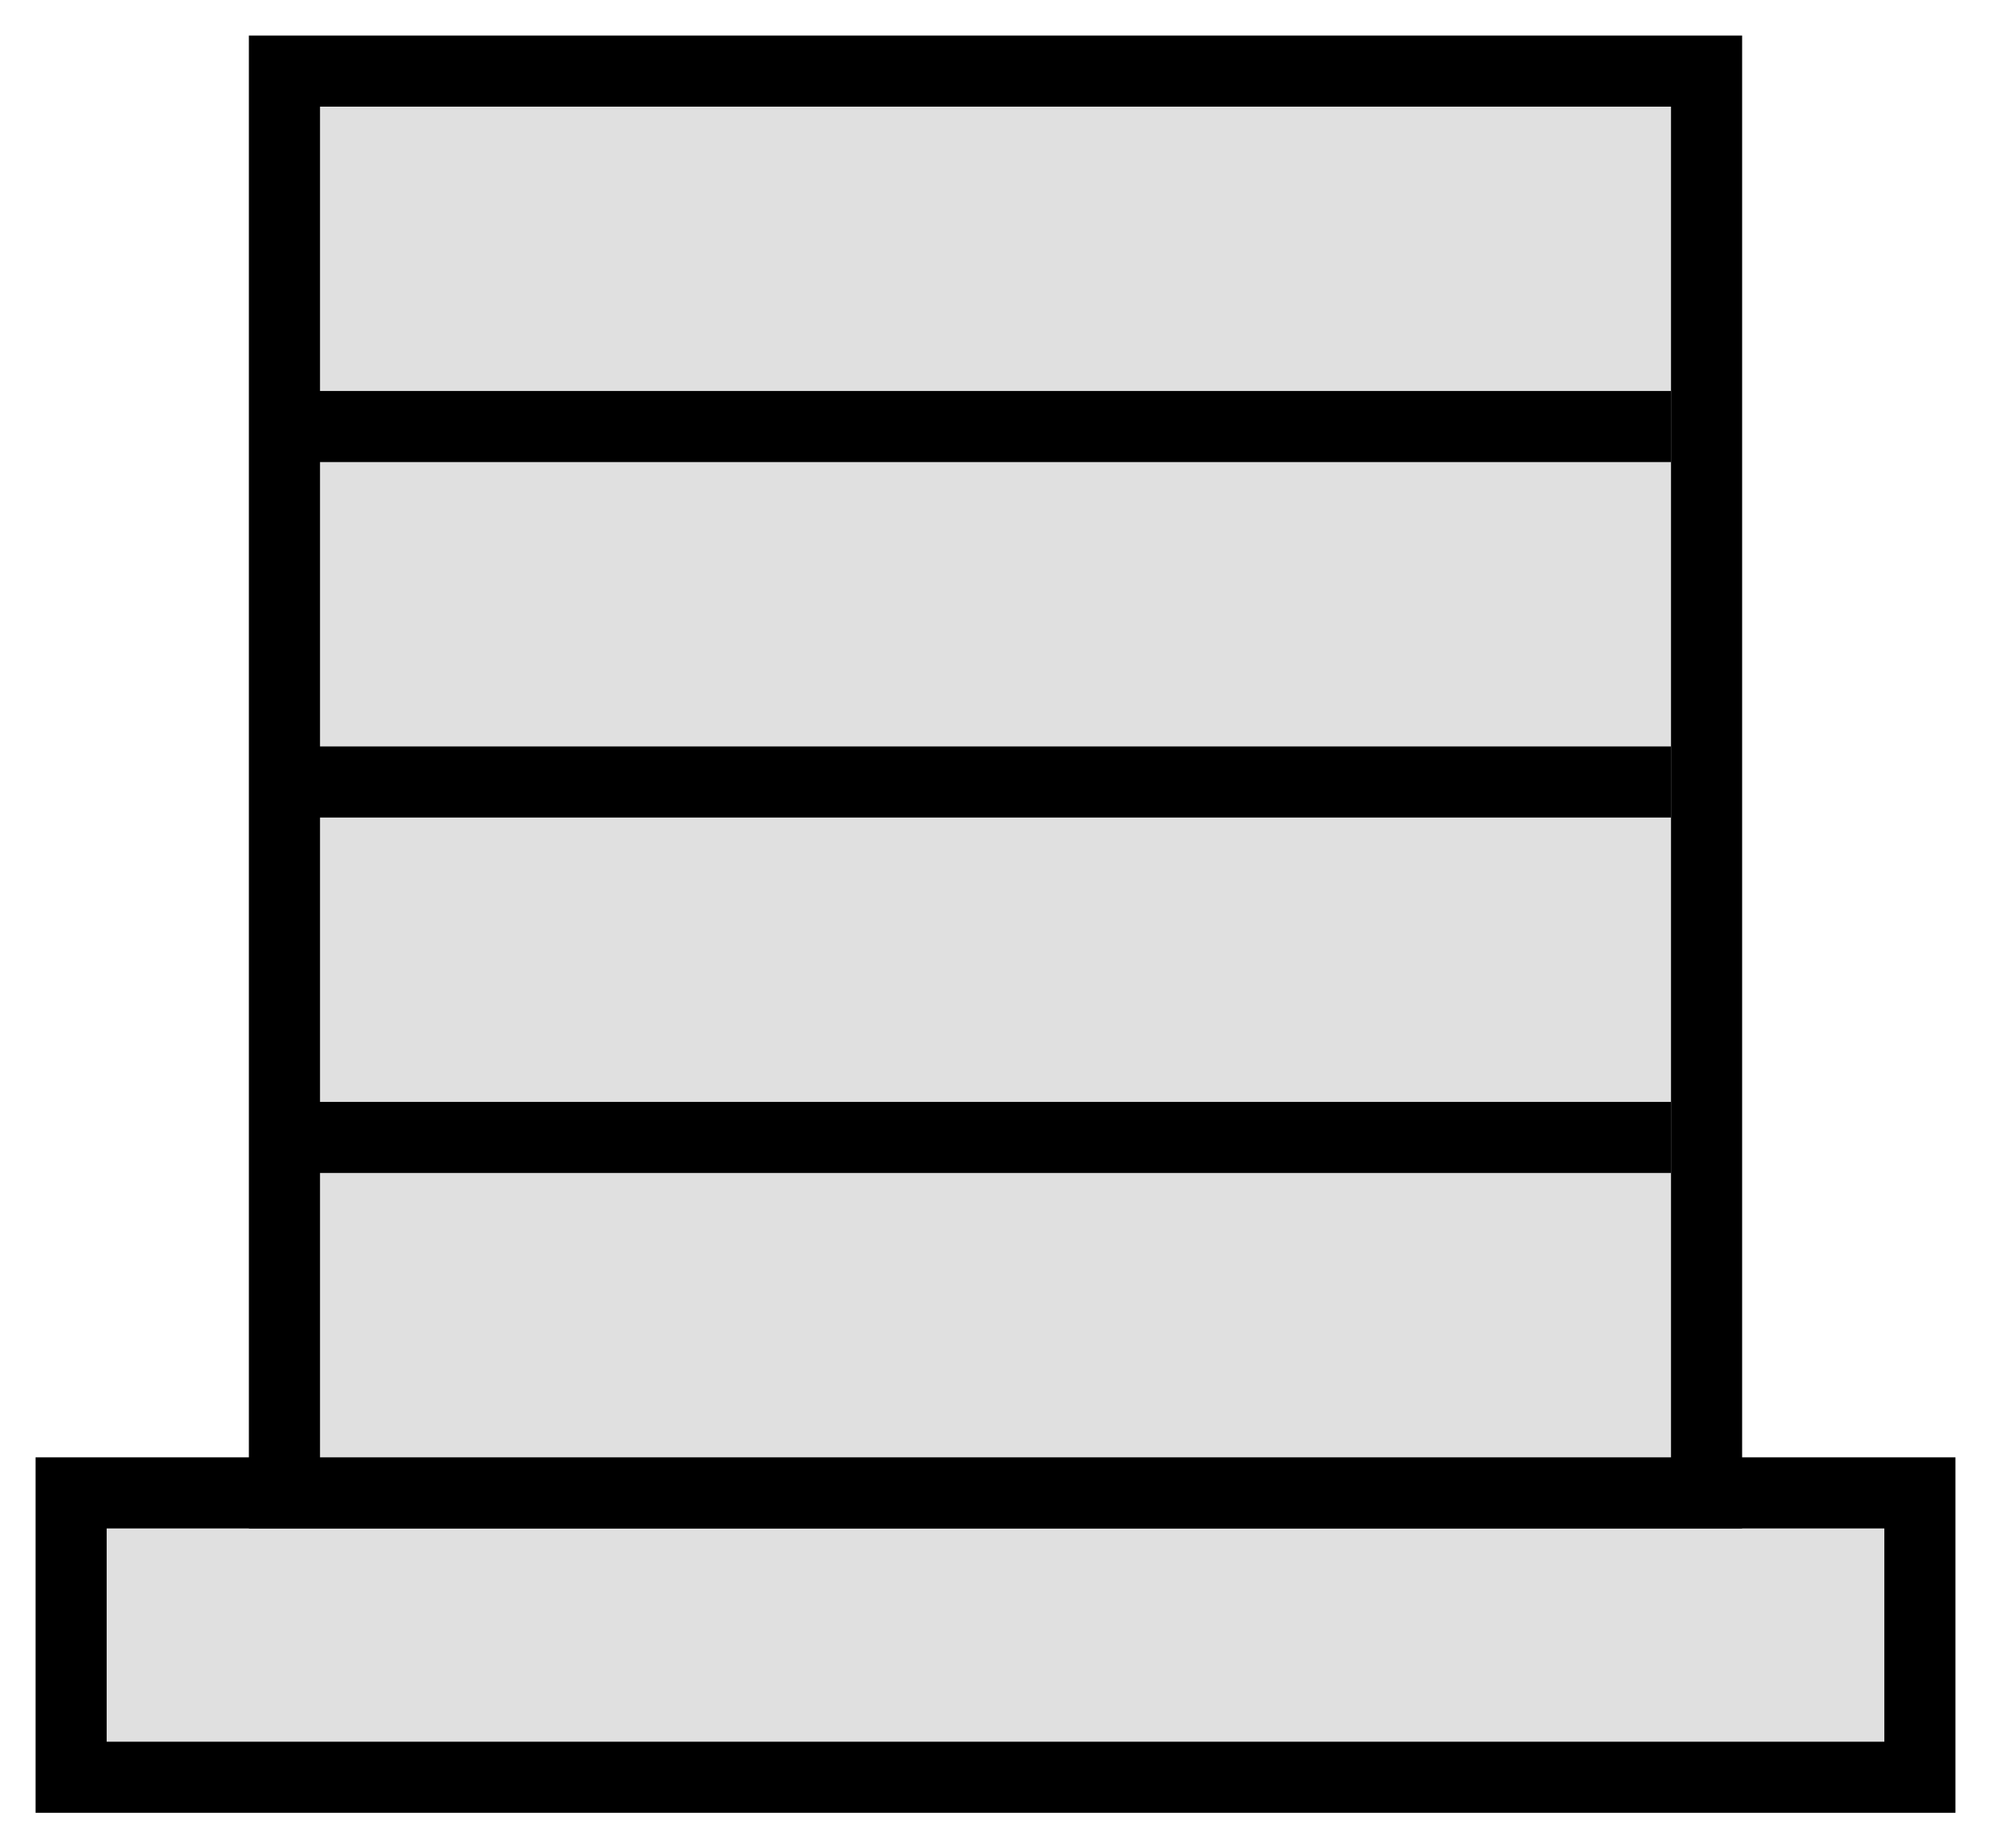 <svg width="28" height="26" viewBox="0 0 28 26" fill="none" xmlns="http://www.w3.org/2000/svg">
<rect x="1" y="21" width="26" height="4" fill="#E0E0E0" stroke="black" stroke-miterlimit="10"/>
<rect x="4" y="1" width="20" height="20" fill="#E0E0E0" stroke="black" stroke-miterlimit="10"/>
<path d="M4 6H23.5" stroke="black"/>
<path d="M4 11H23.5" stroke="black"/>
<path d="M4 16H23.5" stroke="black"/>
</svg>

